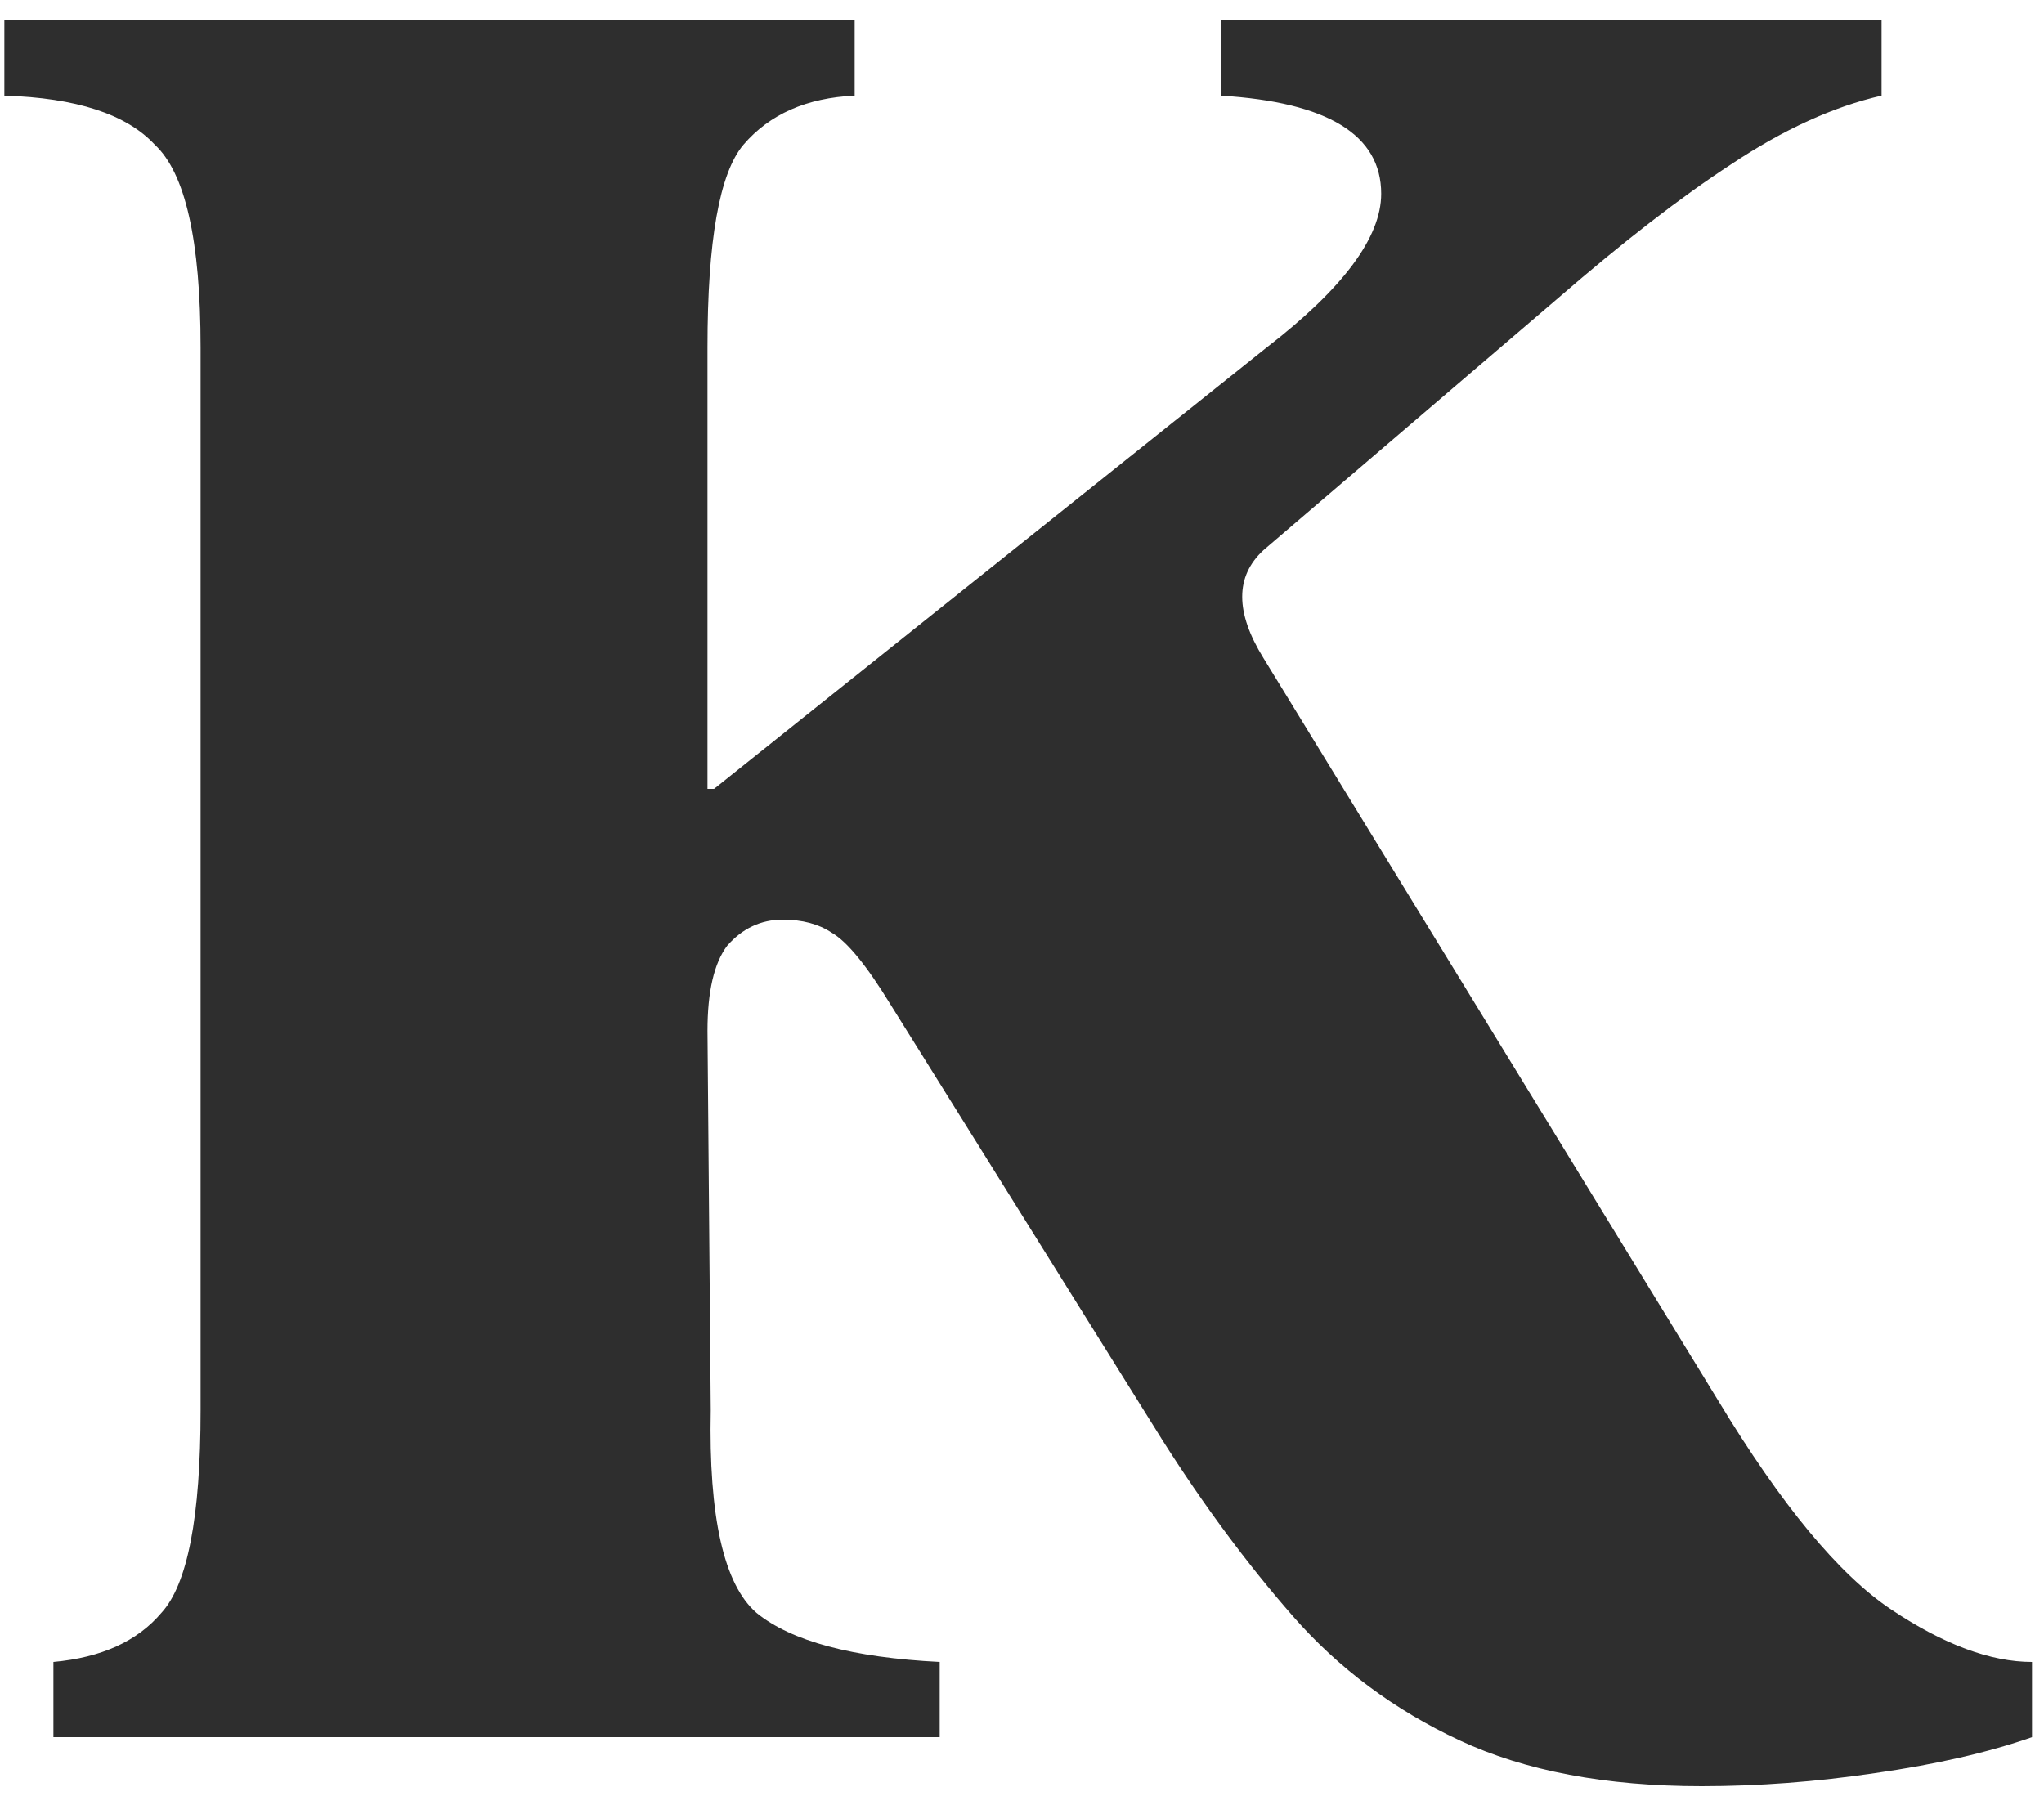 <svg width="60" height="53" viewBox="0 0 60 53" fill="none" xmlns="http://www.w3.org/2000/svg">
<path d="M50.432 41.112C52.288 44.184 53.984 46.232 55.52 47.256C57.056 48.28 58.432 48.792 59.648 48.792V51C58.368 51.448 56.832 51.8 55.04 52.056C53.312 52.312 51.616 52.44 49.952 52.44C47.136 52.44 44.768 51.992 42.848 51.096C40.928 50.2 39.296 48.984 37.952 47.448C36.608 45.912 35.328 44.184 34.112 42.264L26.144 29.496C25.44 28.344 24.864 27.64 24.416 27.384C24.032 27.128 23.552 27 22.976 27C22.336 27 21.792 27.256 21.344 27.768C20.96 28.28 20.768 29.112 20.768 30.264L20.864 41.4C20.8 44.536 21.248 46.52 22.208 47.352C23.232 48.184 25.024 48.664 27.584 48.792V51H1.568V48.792C2.976 48.664 4.032 48.184 4.736 47.352C5.504 46.52 5.888 44.536 5.888 41.4V10.2C5.888 7.064 5.44 5.08 4.544 4.248C3.712 3.352 2.24 2.872 0.128 2.808V0.6H25.088V2.808C23.68 2.872 22.592 3.352 21.824 4.248C21.12 5.08 20.768 7.064 20.768 10.2V23.16H20.96L37.184 10.2C39.424 8.472 40.544 6.968 40.544 5.688C40.544 3.96 38.976 3 35.84 2.808V0.6H55.232V2.808C53.824 3.128 52.352 3.8 50.816 4.824C49.344 5.784 47.648 7.096 45.728 8.76L37.088 16.152C36.256 16.92 36.256 17.976 37.088 19.32L50.432 41.112Z" fill="#2E2E2E"/>
</svg>
